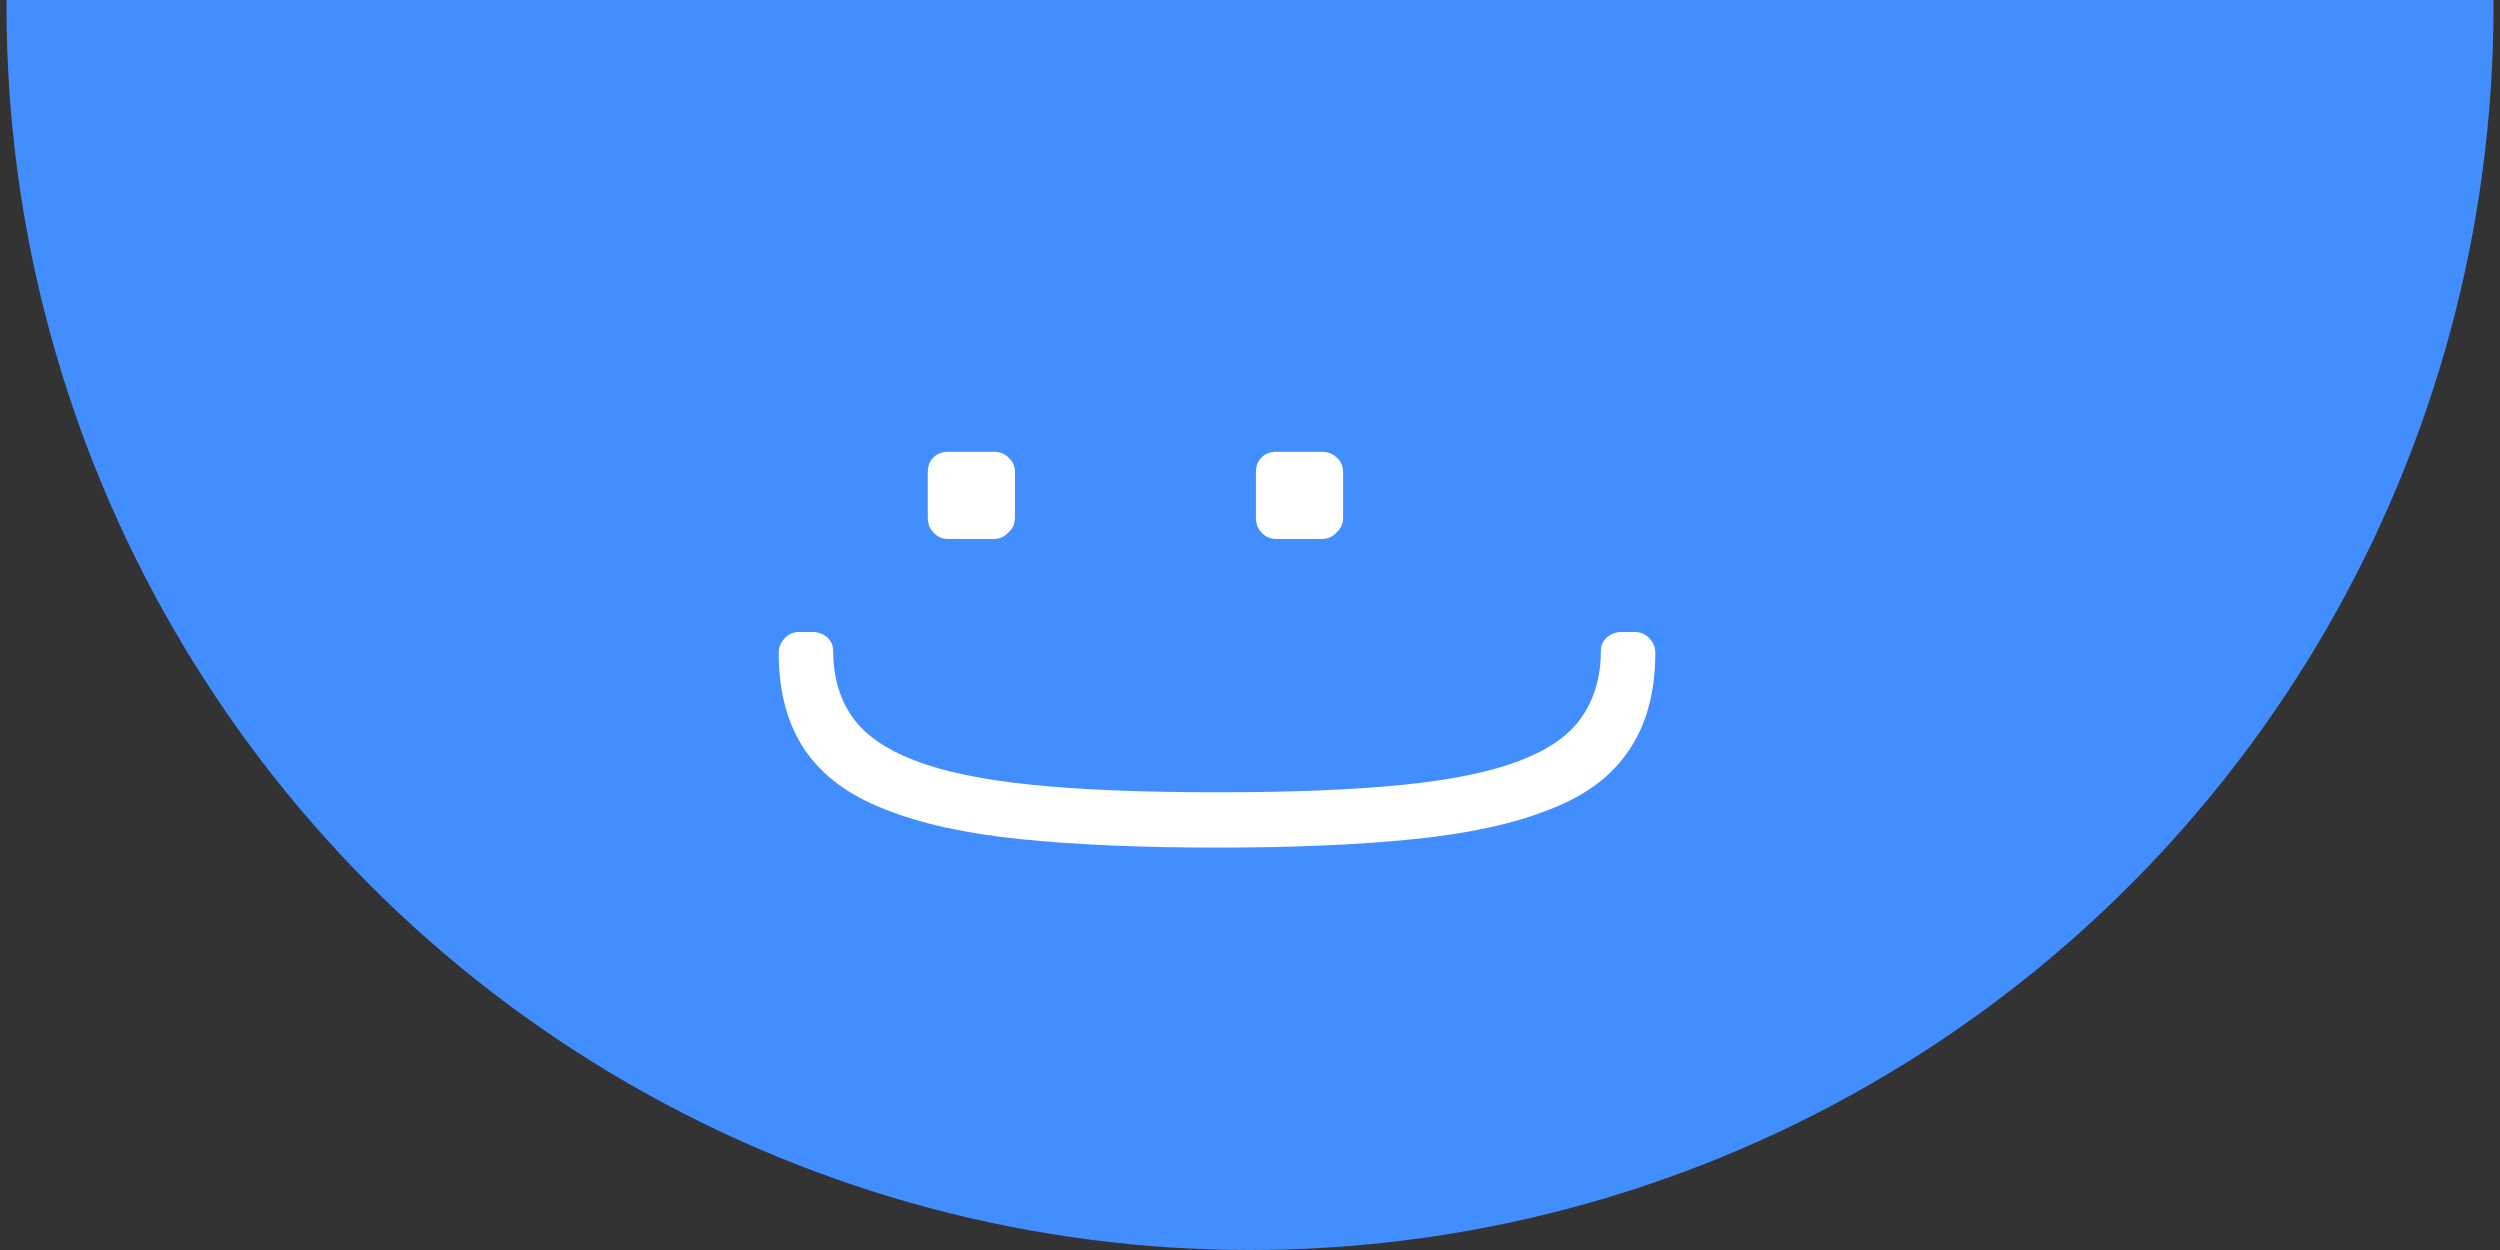 <svg width="192" height="96" viewBox="0 0 192 96" fill="none" xmlns="http://www.w3.org/2000/svg">
<rect x="0" y="0" width="192" height="96" fill="#333333" stroke="none"/>
<circle cx="96" cy="0.5" r="95.5" fill="#438EFF"/>
<path d="M96.454 36.281C96.454 35.801 96.598 35.417 96.886 35.129C97.174 34.841 97.558 34.697 98.038 34.697L101.494 34.697C101.974 34.697 102.358 34.841 102.646 35.129C102.982 35.417 103.15 35.801 103.15 36.281L103.15 39.737C103.15 40.217 102.982 40.601 102.646 40.889C102.358 41.225 101.974 41.393 101.494 41.393L98.038 41.393C97.558 41.393 97.174 41.225 96.886 40.889C96.598 40.601 96.454 40.217 96.454 39.737L96.454 36.281ZM71.254 36.281C71.254 35.801 71.398 35.417 71.686 35.129C71.974 34.841 72.358 34.697 72.838 34.697L76.294 34.697C76.774 34.697 77.158 34.841 77.446 35.129C77.782 35.417 77.95 35.801 77.95 36.281L77.95 39.737C77.95 40.217 77.782 40.601 77.446 40.889C77.158 41.225 76.774 41.393 76.294 41.393L72.838 41.393C72.358 41.393 71.974 41.225 71.686 40.889C71.398 40.601 71.254 40.217 71.254 39.737L71.254 36.281ZM59.806 50.12C59.806 49.688 59.974 49.304 60.31 48.968C60.598 48.68 60.958 48.536 61.39 48.536L62.398 48.536C62.83 48.536 63.214 48.68 63.55 48.968C63.838 49.256 63.982 49.568 63.982 49.904C63.982 51.92 64.462 53.624 65.422 55.016C66.382 56.408 67.99 57.536 70.246 58.4C72.454 59.264 75.454 59.888 79.246 60.272C83.038 60.656 87.79 60.848 93.502 60.848C99.214 60.848 103.966 60.656 107.758 60.272C111.55 59.888 114.55 59.264 116.758 58.4C119.014 57.536 120.598 56.408 121.51 55.016C122.47 53.624 122.95 51.92 122.95 49.904C122.95 49.568 123.094 49.256 123.382 48.968C123.718 48.68 124.102 48.536 124.534 48.536L125.542 48.536C125.974 48.536 126.334 48.68 126.622 48.968C126.958 49.304 127.126 49.688 127.126 50.12C127.126 53.144 126.454 55.64 125.11 57.608C123.814 59.576 121.798 61.088 119.062 62.144C116.326 63.248 112.822 64.016 108.55 64.448C104.326 64.88 99.31 65.096 93.502 65.096C87.694 65.096 82.654 64.88 78.382 64.448C74.158 64.016 70.678 63.248 67.942 62.144C65.206 61.088 63.166 59.576 61.822 57.608C60.478 55.64 59.806 53.144 59.806 50.12Z" fill="white"/>
</svg>
